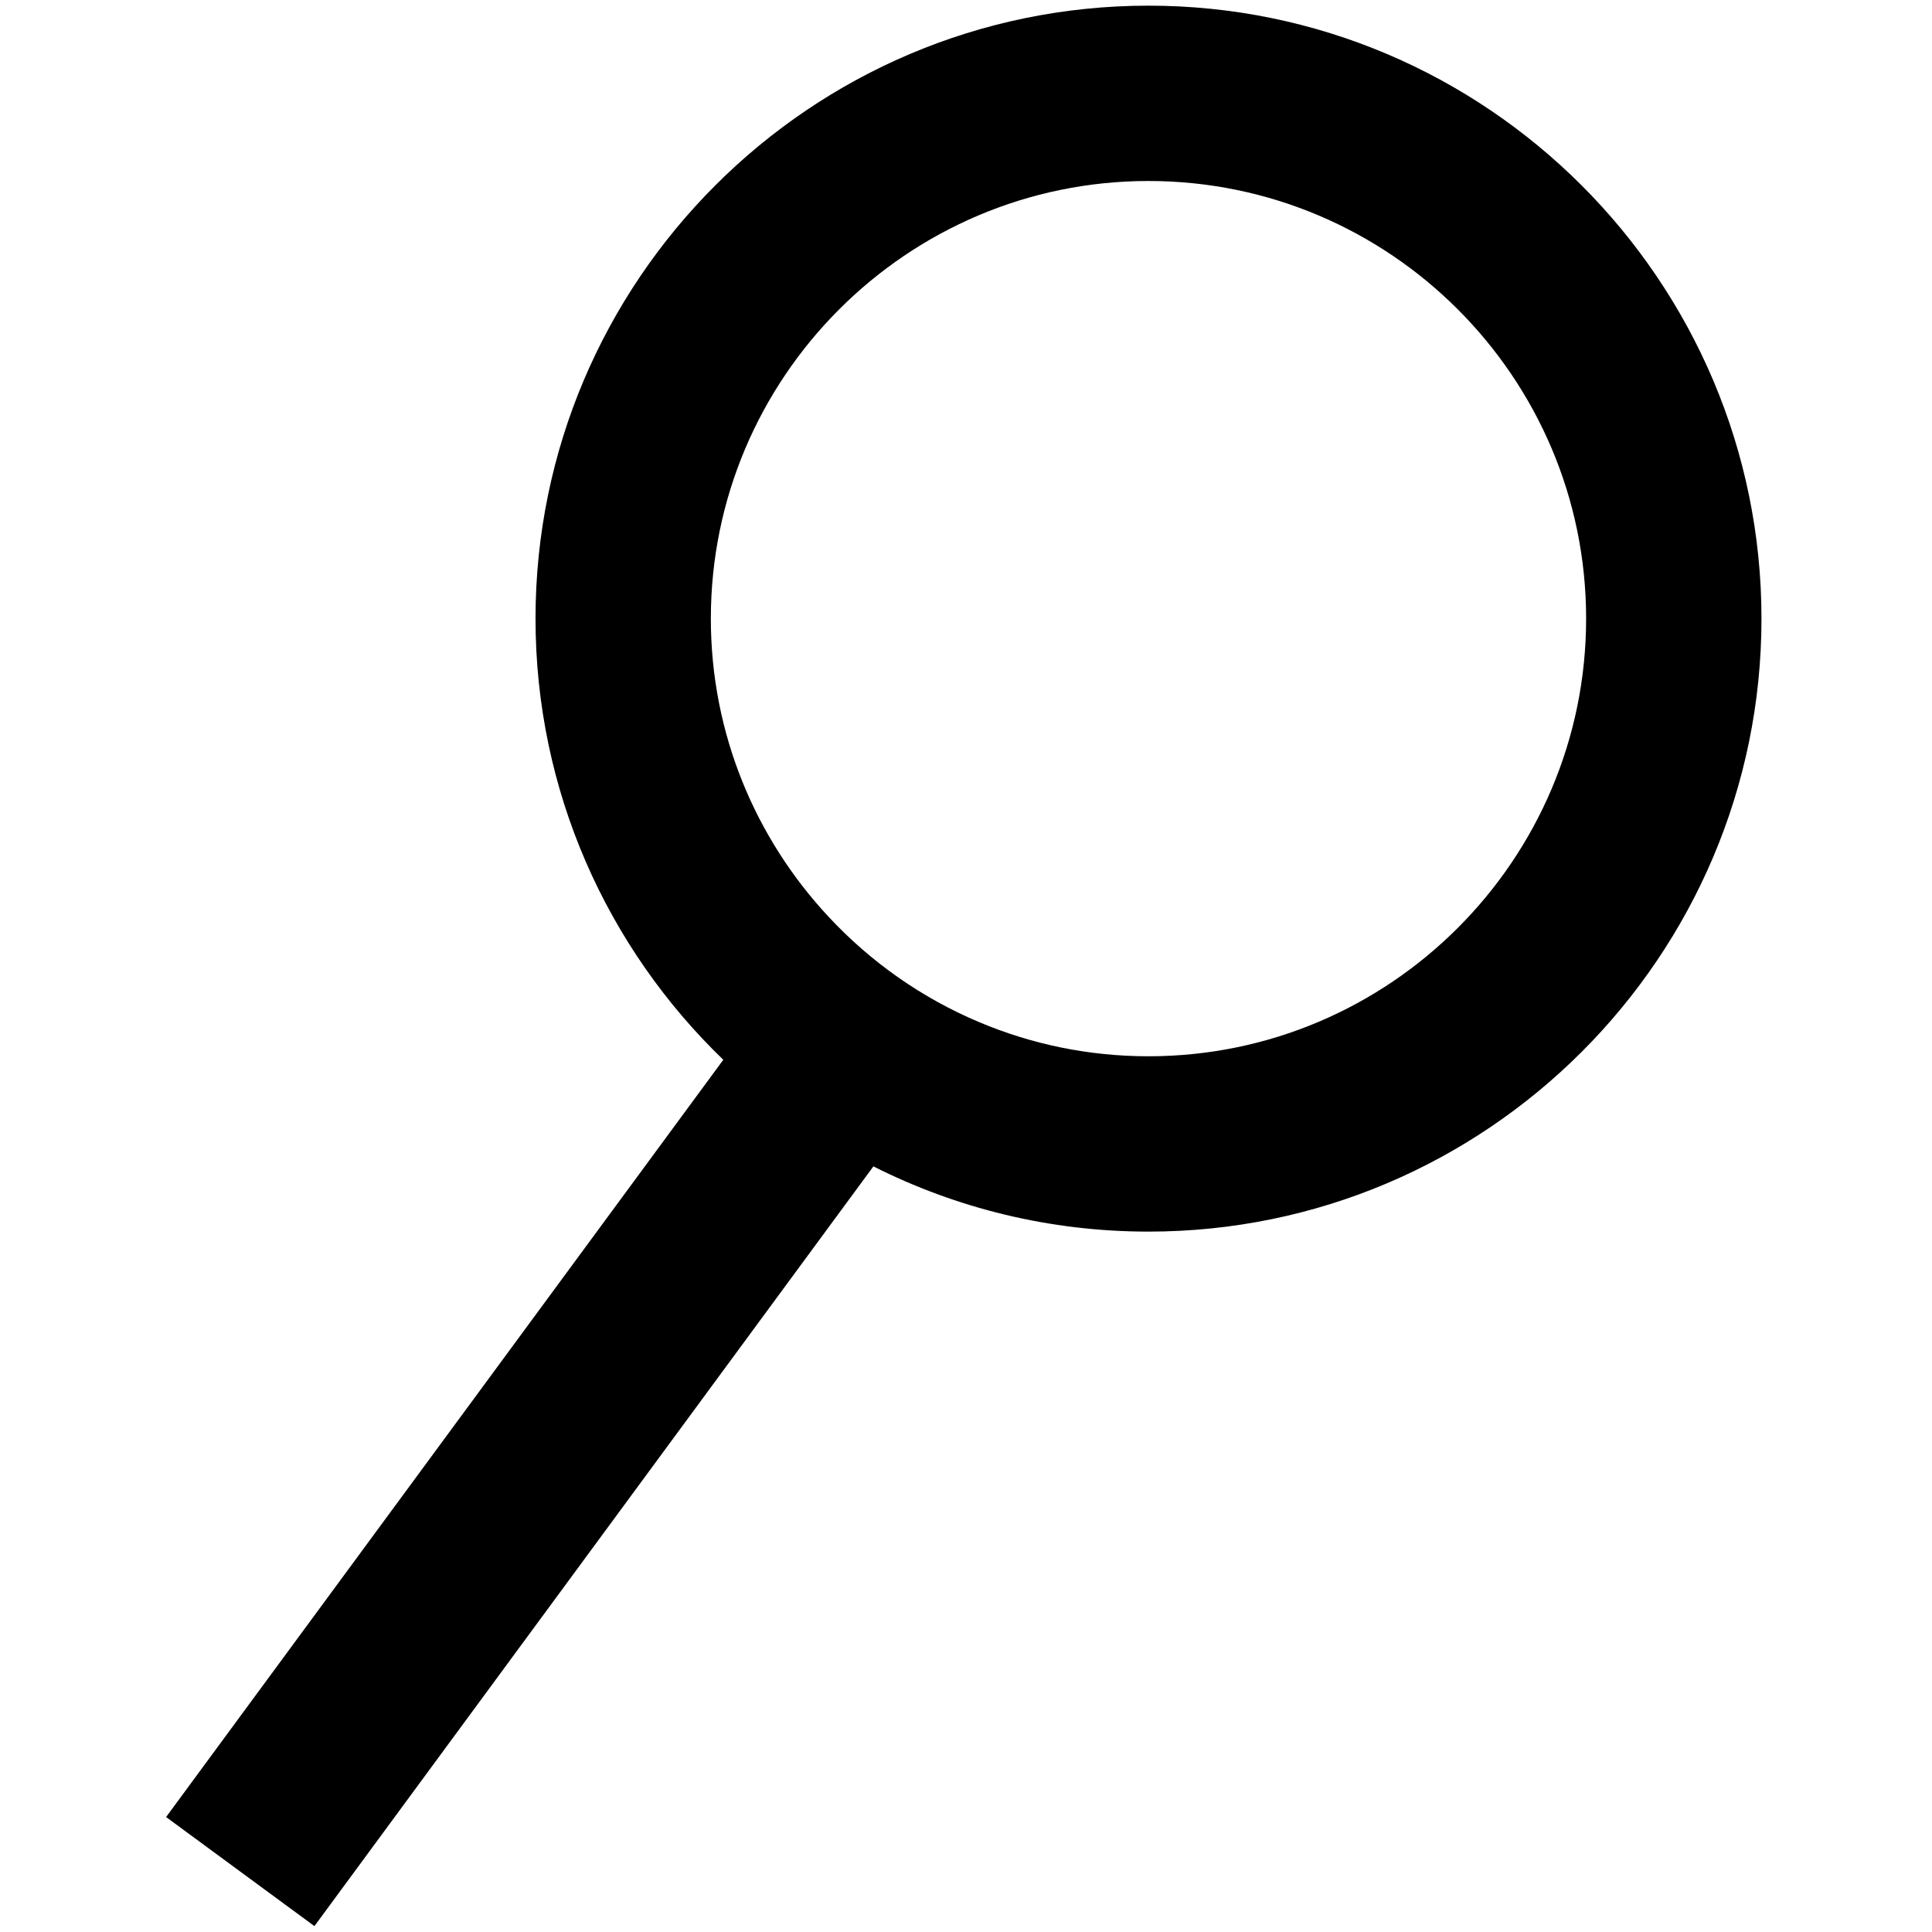 <?xml version="1.0" encoding="utf-8"?>
<!-- Generator: Adobe Illustrator 16.0.0, SVG Export Plug-In . SVG Version: 6.00 Build 0)  -->
<!DOCTYPE svg PUBLIC "-//W3C//DTD SVG 1.1//EN" "http://www.w3.org/Graphics/SVG/1.1/DTD/svg11.dtd">
<svg version="1.1" id="Layer_1" xmlns="http://www.w3.org/2000/svg" xmlns:xlink="http://www.w3.org/1999/xlink" x="0px" y="0px"
	 width="300px" height="300px" viewBox="0 0 300 300" enable-background="new 0 0 300 300" xml:space="preserve">
<g>
	<path d="M178.337,0.879c-52.491,0-95.182,42.718-95.182,95.182c0,26.873,11.191,51.185,29.159,68.502L25.79,282.149l23.034,16.937
		l86.796-117.97c12.851,6.478,27.363,10.128,42.717,10.128c52.463,0,95.184-42.691,95.184-95.184
		C273.521,43.597,230.8,0.879,178.337,0.879z M178.337,164.018c-9.311,0-18.16-1.877-26.244-5.281
		c-8.958-3.76-16.936-9.395-23.443-16.393c-11.326-12.142-18.27-28.421-18.27-46.283c0-37.463,30.494-67.956,67.957-67.956
		c37.465,0,67.955,30.493,67.955,67.956C246.292,133.523,215.802,164.018,178.337,164.018z"/>
</g>
</svg>
